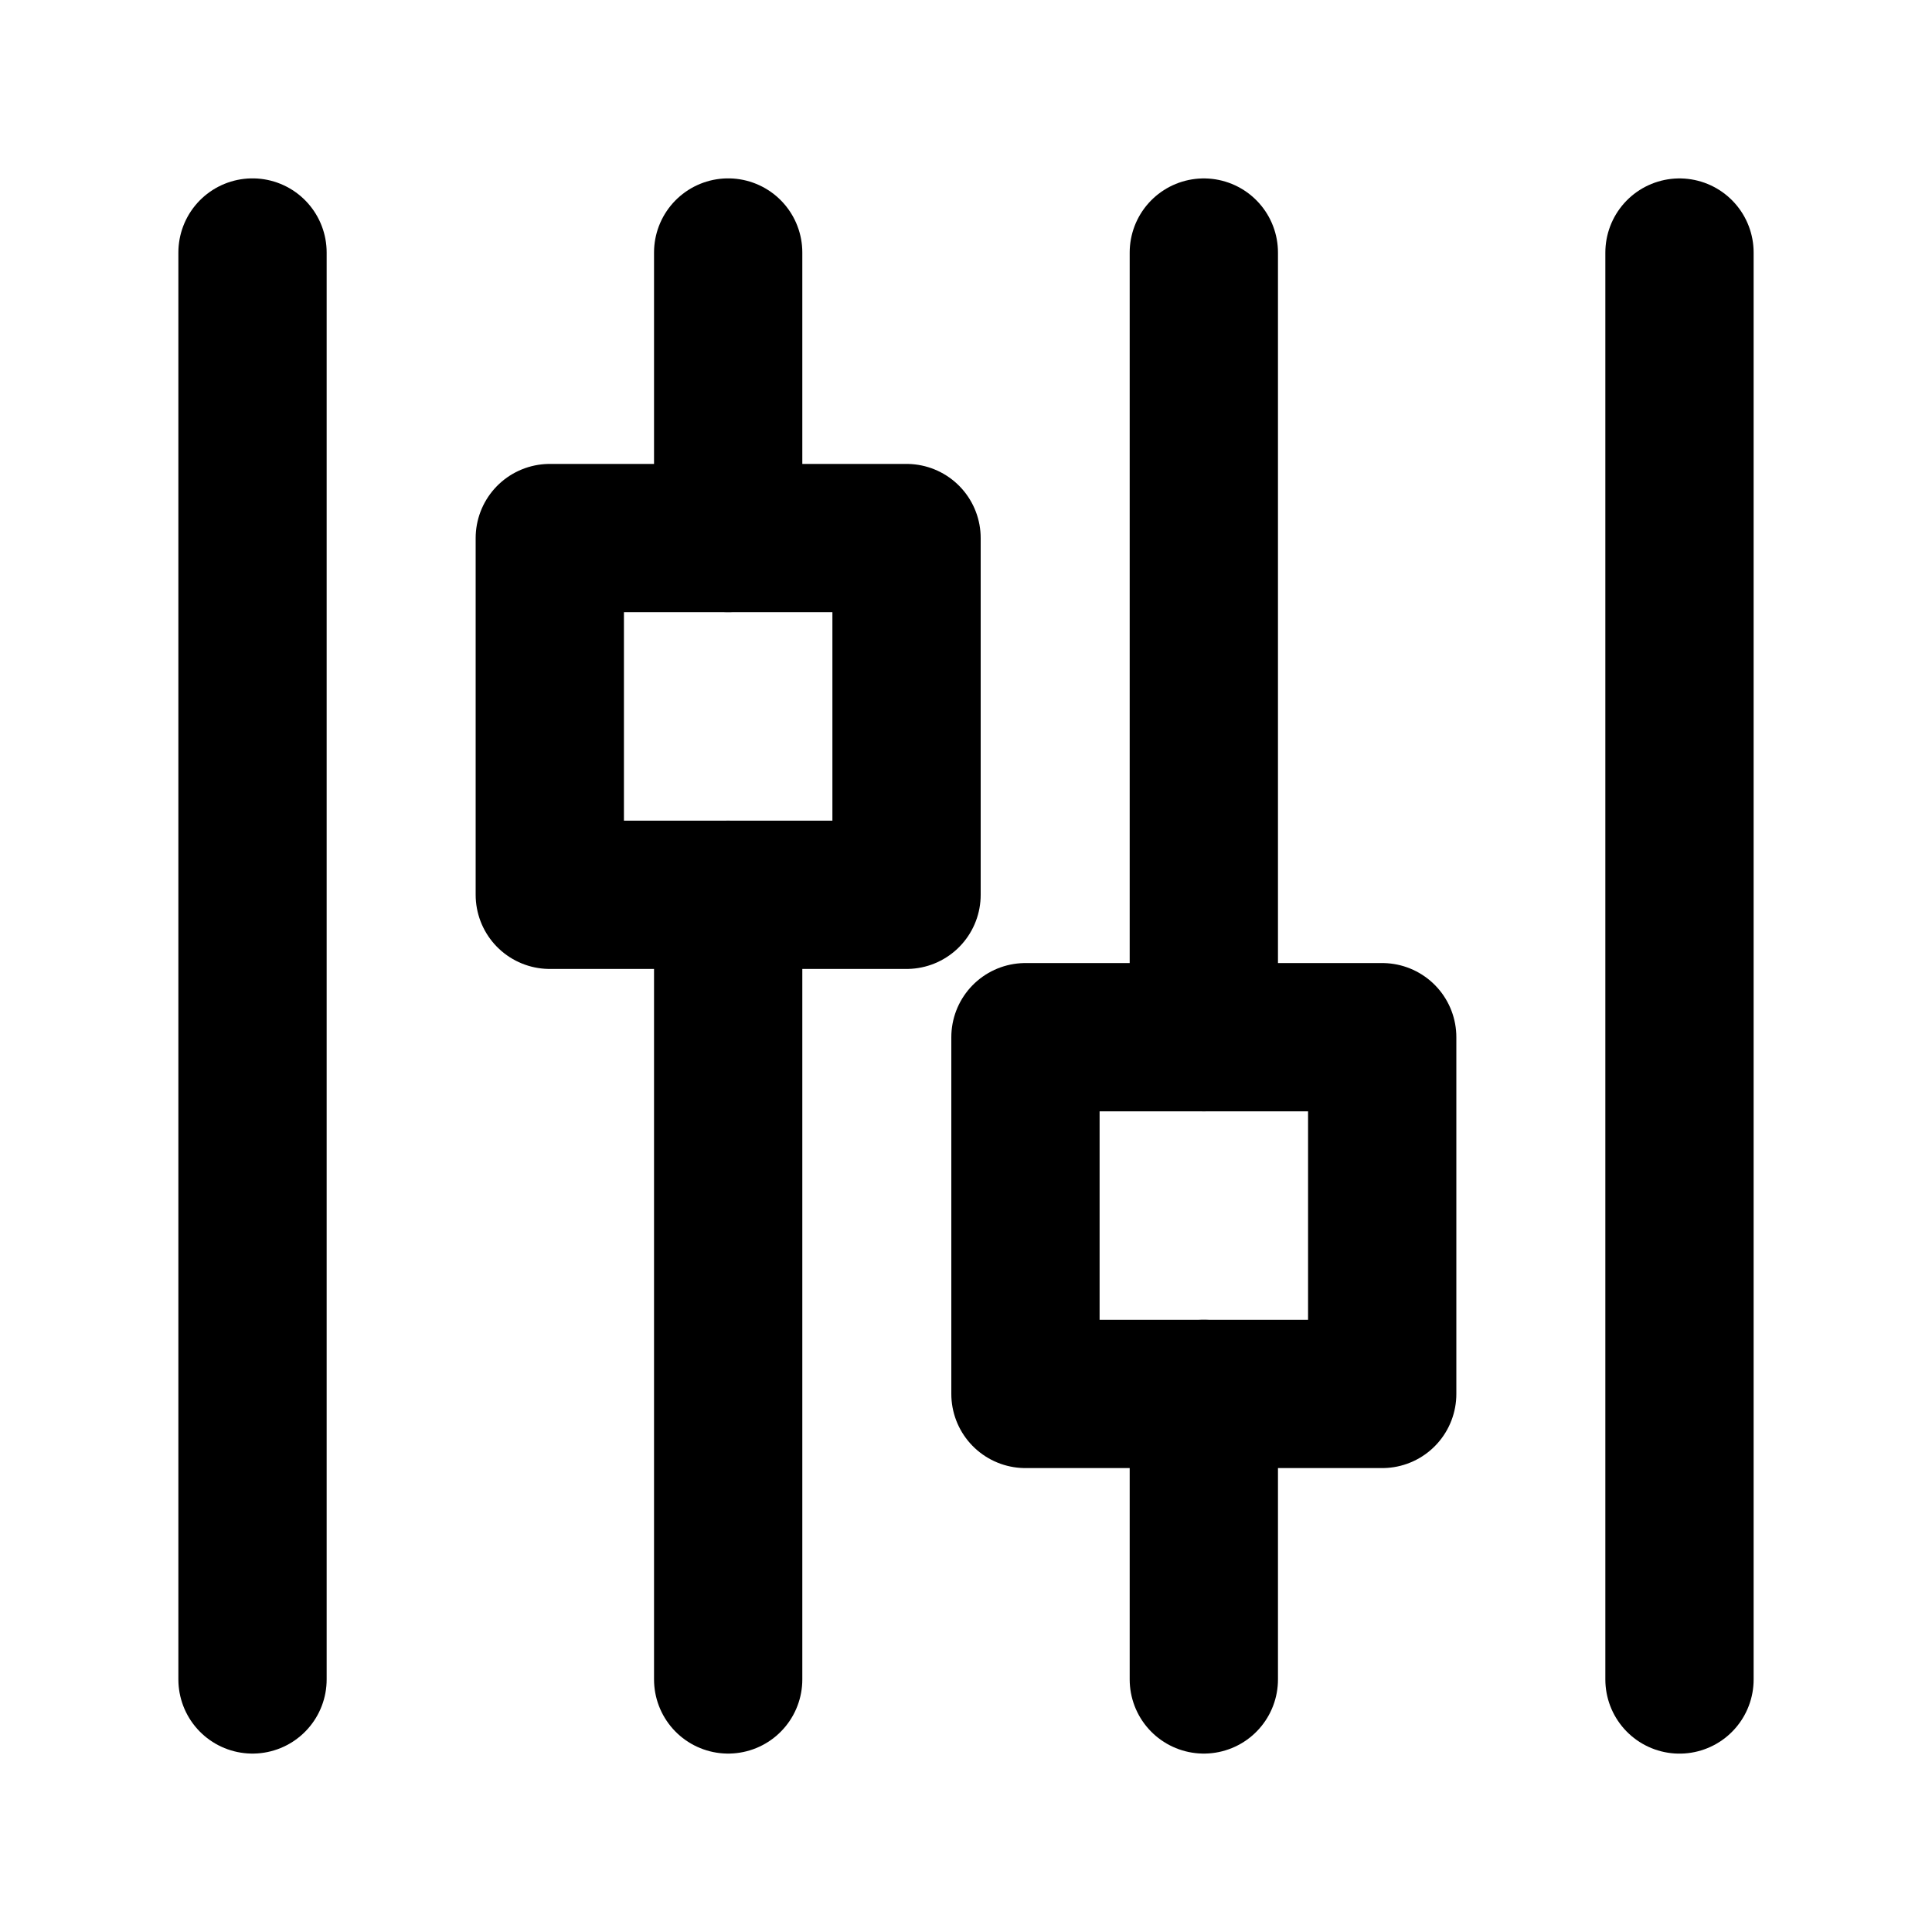 <!-- Generated by IcoMoon.io -->
<svg version="1.1" xmlns="http://www.w3.org/2000/svg" width="40" height="40" viewBox="0 0 40 40">
<title>ut-settings</title>
<path fill="none" stroke-linejoin="round" stroke-linecap="round" stroke-miterlimit="10" stroke-width="3.07" stroke="#000" d="M34.772 5.229v29.543"></path>
<path fill="none" stroke-linejoin="round" stroke-linecap="round" stroke-miterlimit="10" stroke-width="3.07" stroke="#000" d="M5.228 34.771v-29.543"></path>
<path fill="none" stroke-linejoin="round" stroke-linecap="round" stroke-miterlimit="10" stroke-width="3.07" stroke="#000" d="M15.076 11.14v-5.912"></path>
<path fill="none" stroke-linejoin="round" stroke-linecap="round" stroke-miterlimit="10" stroke-width="3.07" stroke="#000" d="M15.076 34.771v-16.245"></path>
<path fill="none" stroke-linejoin="round" stroke-linecap="round" stroke-miterlimit="10" stroke-width="3.07" stroke="#000" d="M11.383 11.14h7.386v7.386h-7.386v-7.386z"></path>
<path fill="none" stroke-linejoin="round" stroke-linecap="round" stroke-miterlimit="10" stroke-width="3.07" stroke="#000" d="M24.924 28.859v5.912"></path>
<path fill="none" stroke-linejoin="round" stroke-linecap="round" stroke-miterlimit="10" stroke-width="3.07" stroke="#000" d="M24.924 5.229v16.245"></path>
<path fill="none" stroke-linejoin="round" stroke-linecap="round" stroke-miterlimit="10" stroke-width="3.07" stroke="#000" d="M21.231 21.474h7.386v7.386h-7.386v-7.386z"></path>
</svg>
